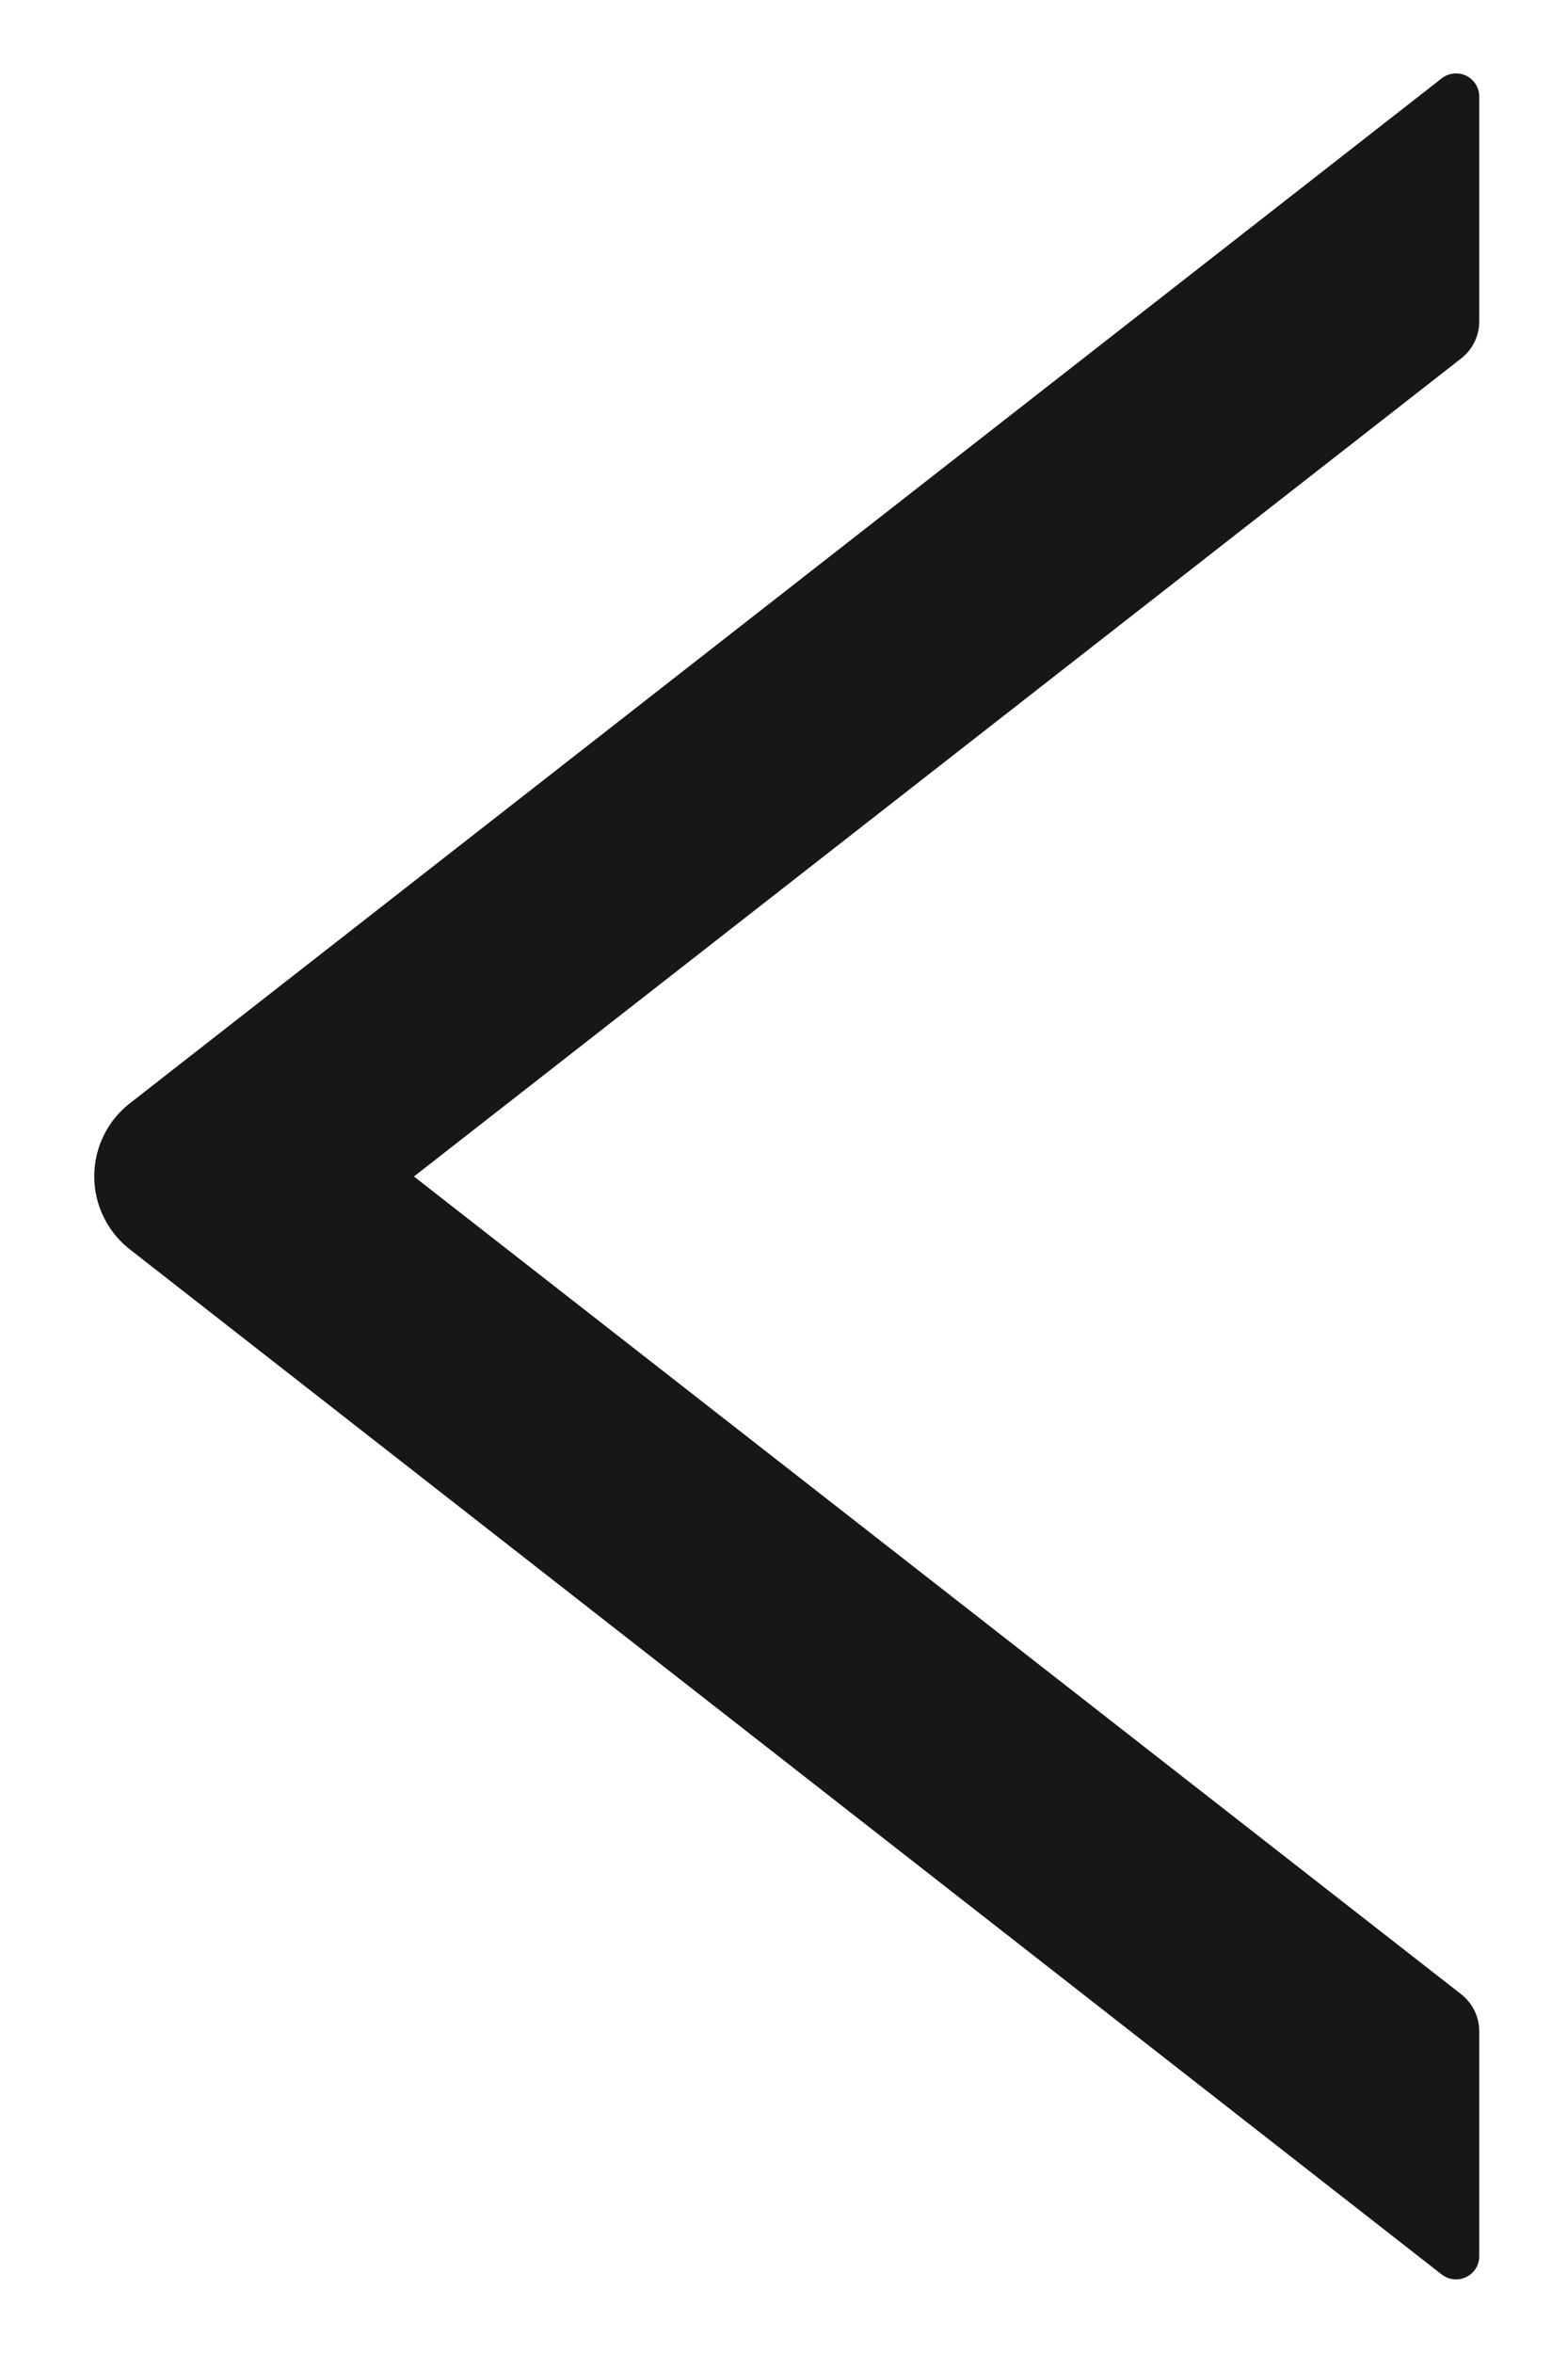 <svg width="10" height="15" fill="none" xmlns="http://www.w3.org/2000/svg"><path d="M9.434 2.05V.617A.148.148 0 009.194.5L.83 7.032a.591.591 0 000 .934l8.364 6.533c.099.076.24.007.24-.117v-1.434a.3.3 0 00-.114-.234L2.64 7.5l6.68-5.216a.3.3 0 00.114-.233z" fill="#171717"/></svg>